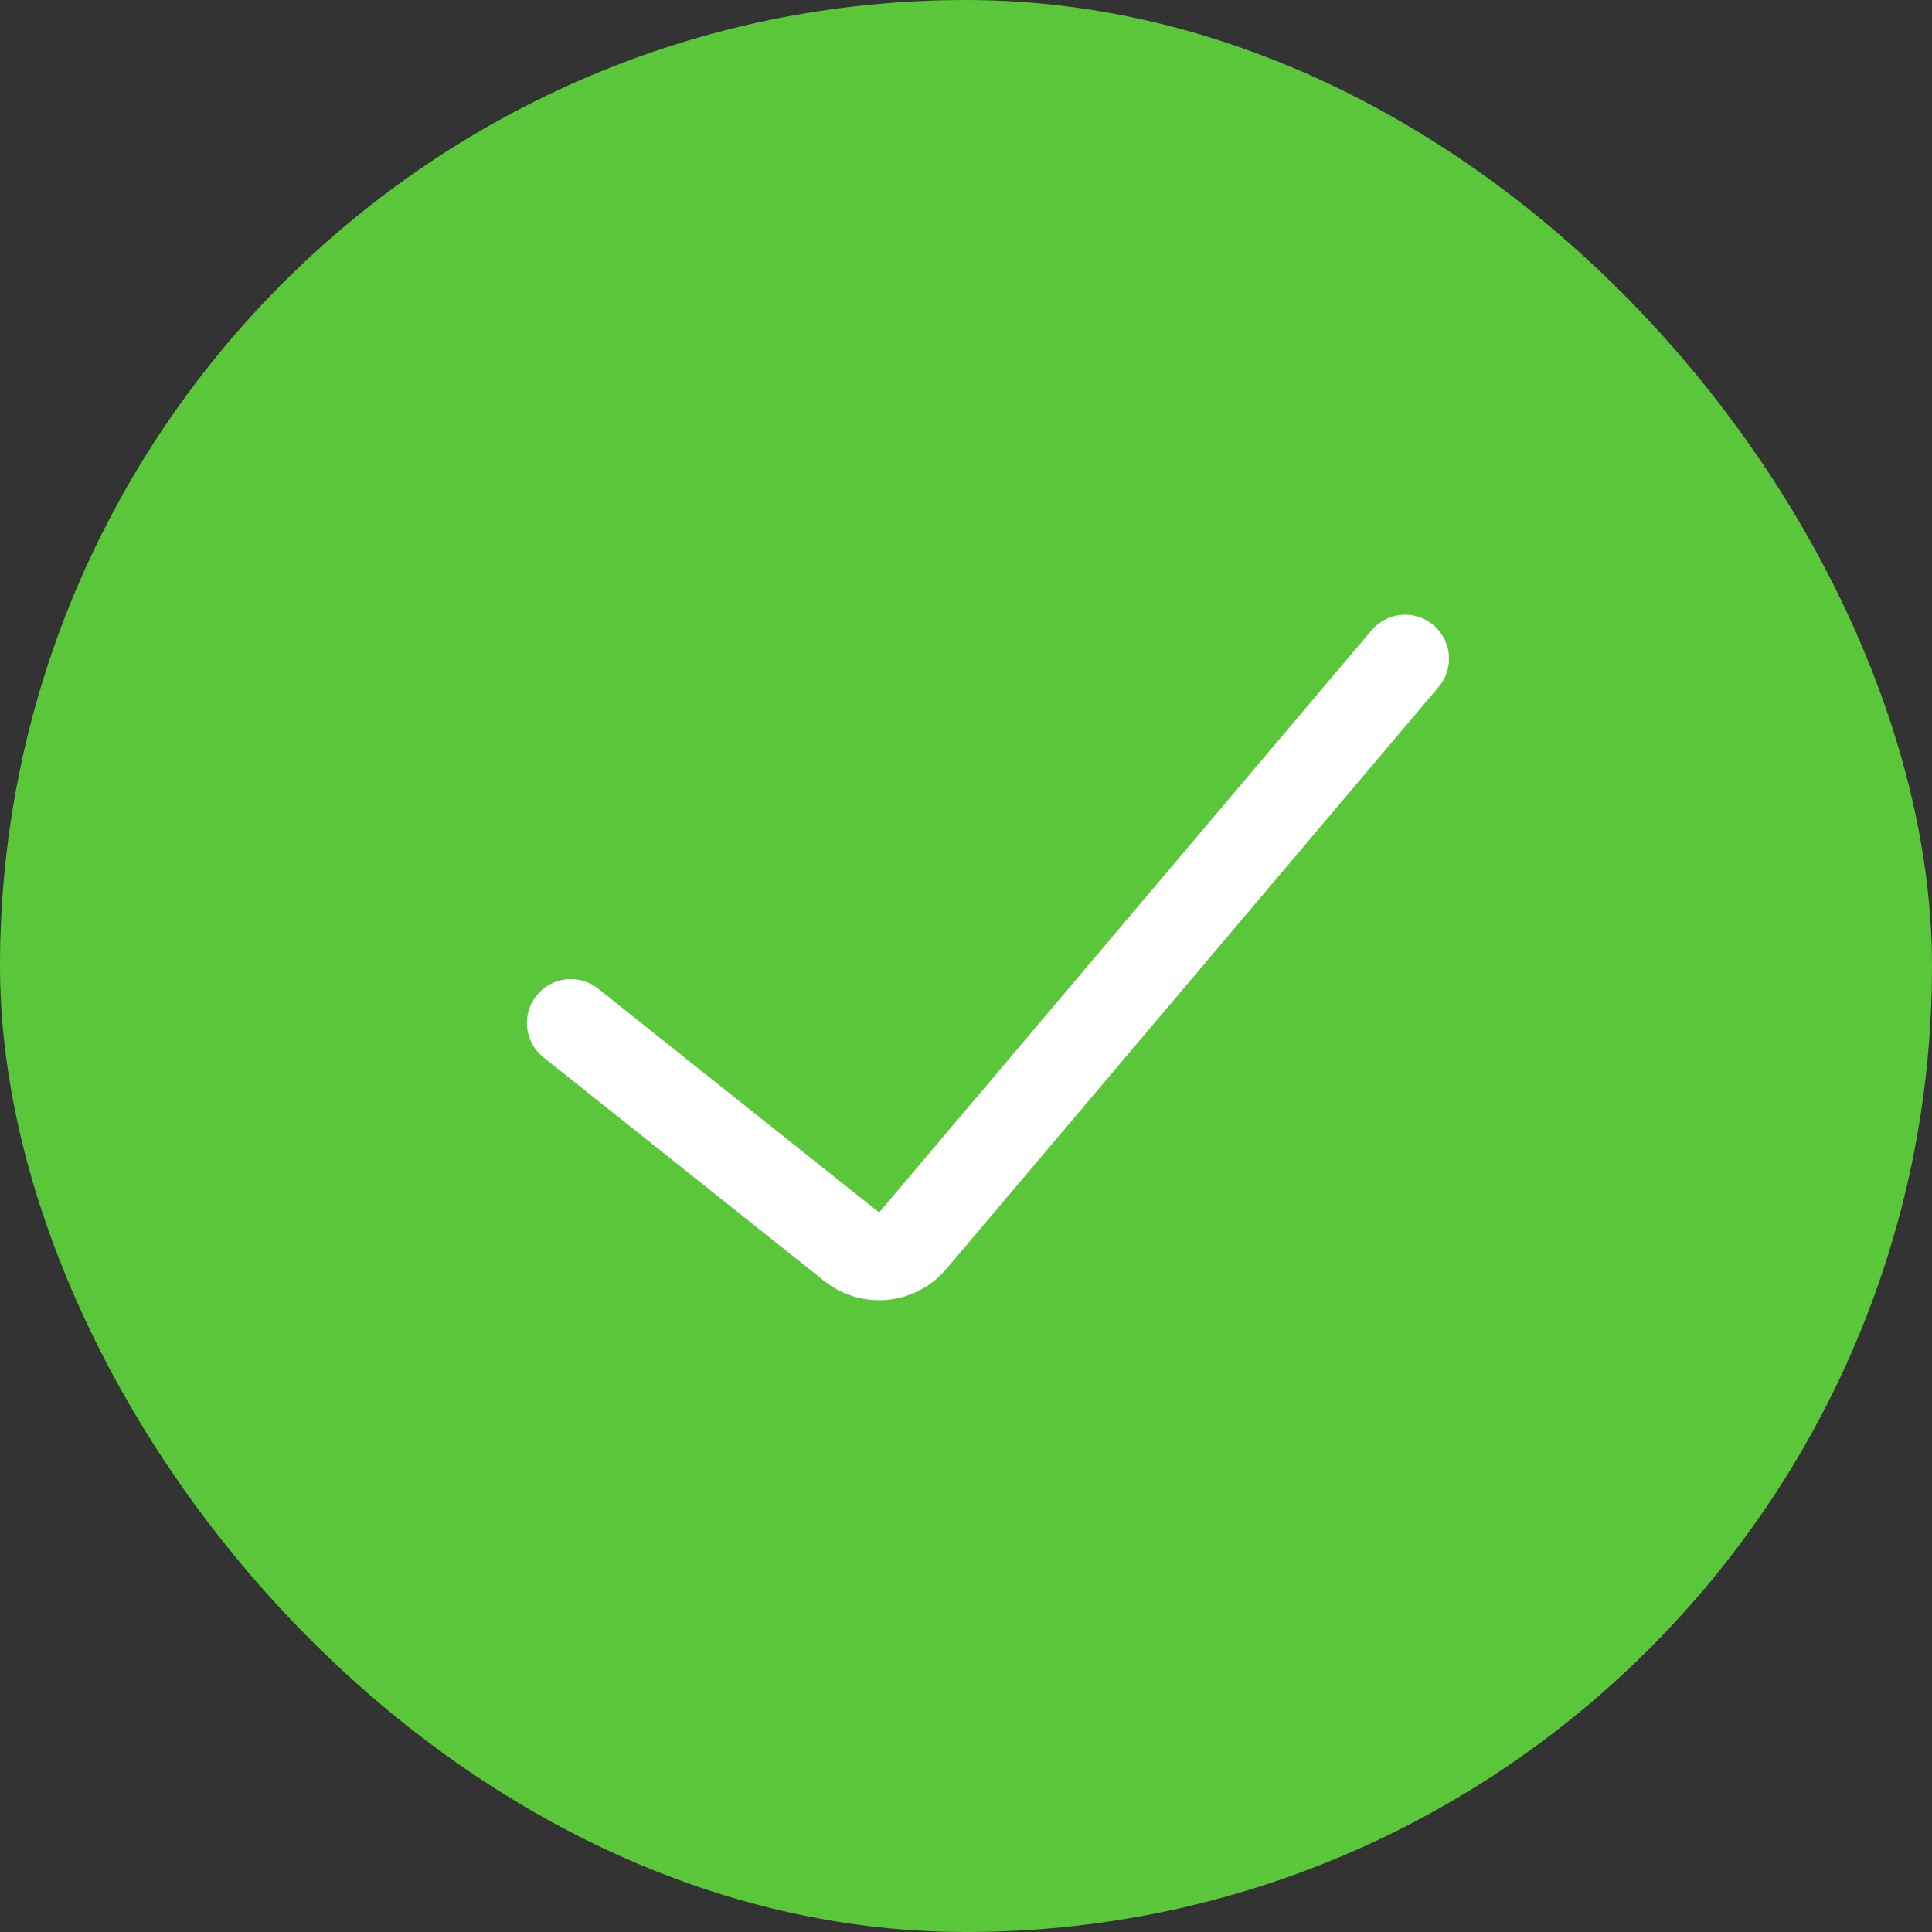 <svg width="44" height="44" viewBox="0 0 44 44" fill="none" xmlns="http://www.w3.org/2000/svg">
<rect x="0" y="0" width="44" height="44" fill="#333333" stroke="none"/>
<rect width="44" height="44" rx="22" fill="#5AC63A"/>
<path d="M13 23.298L19.398 28.395C19.821 28.732 20.436 28.672 20.785 28.259L32 15" stroke="white" stroke-width="2" stroke-linecap="round"/>
</svg>
